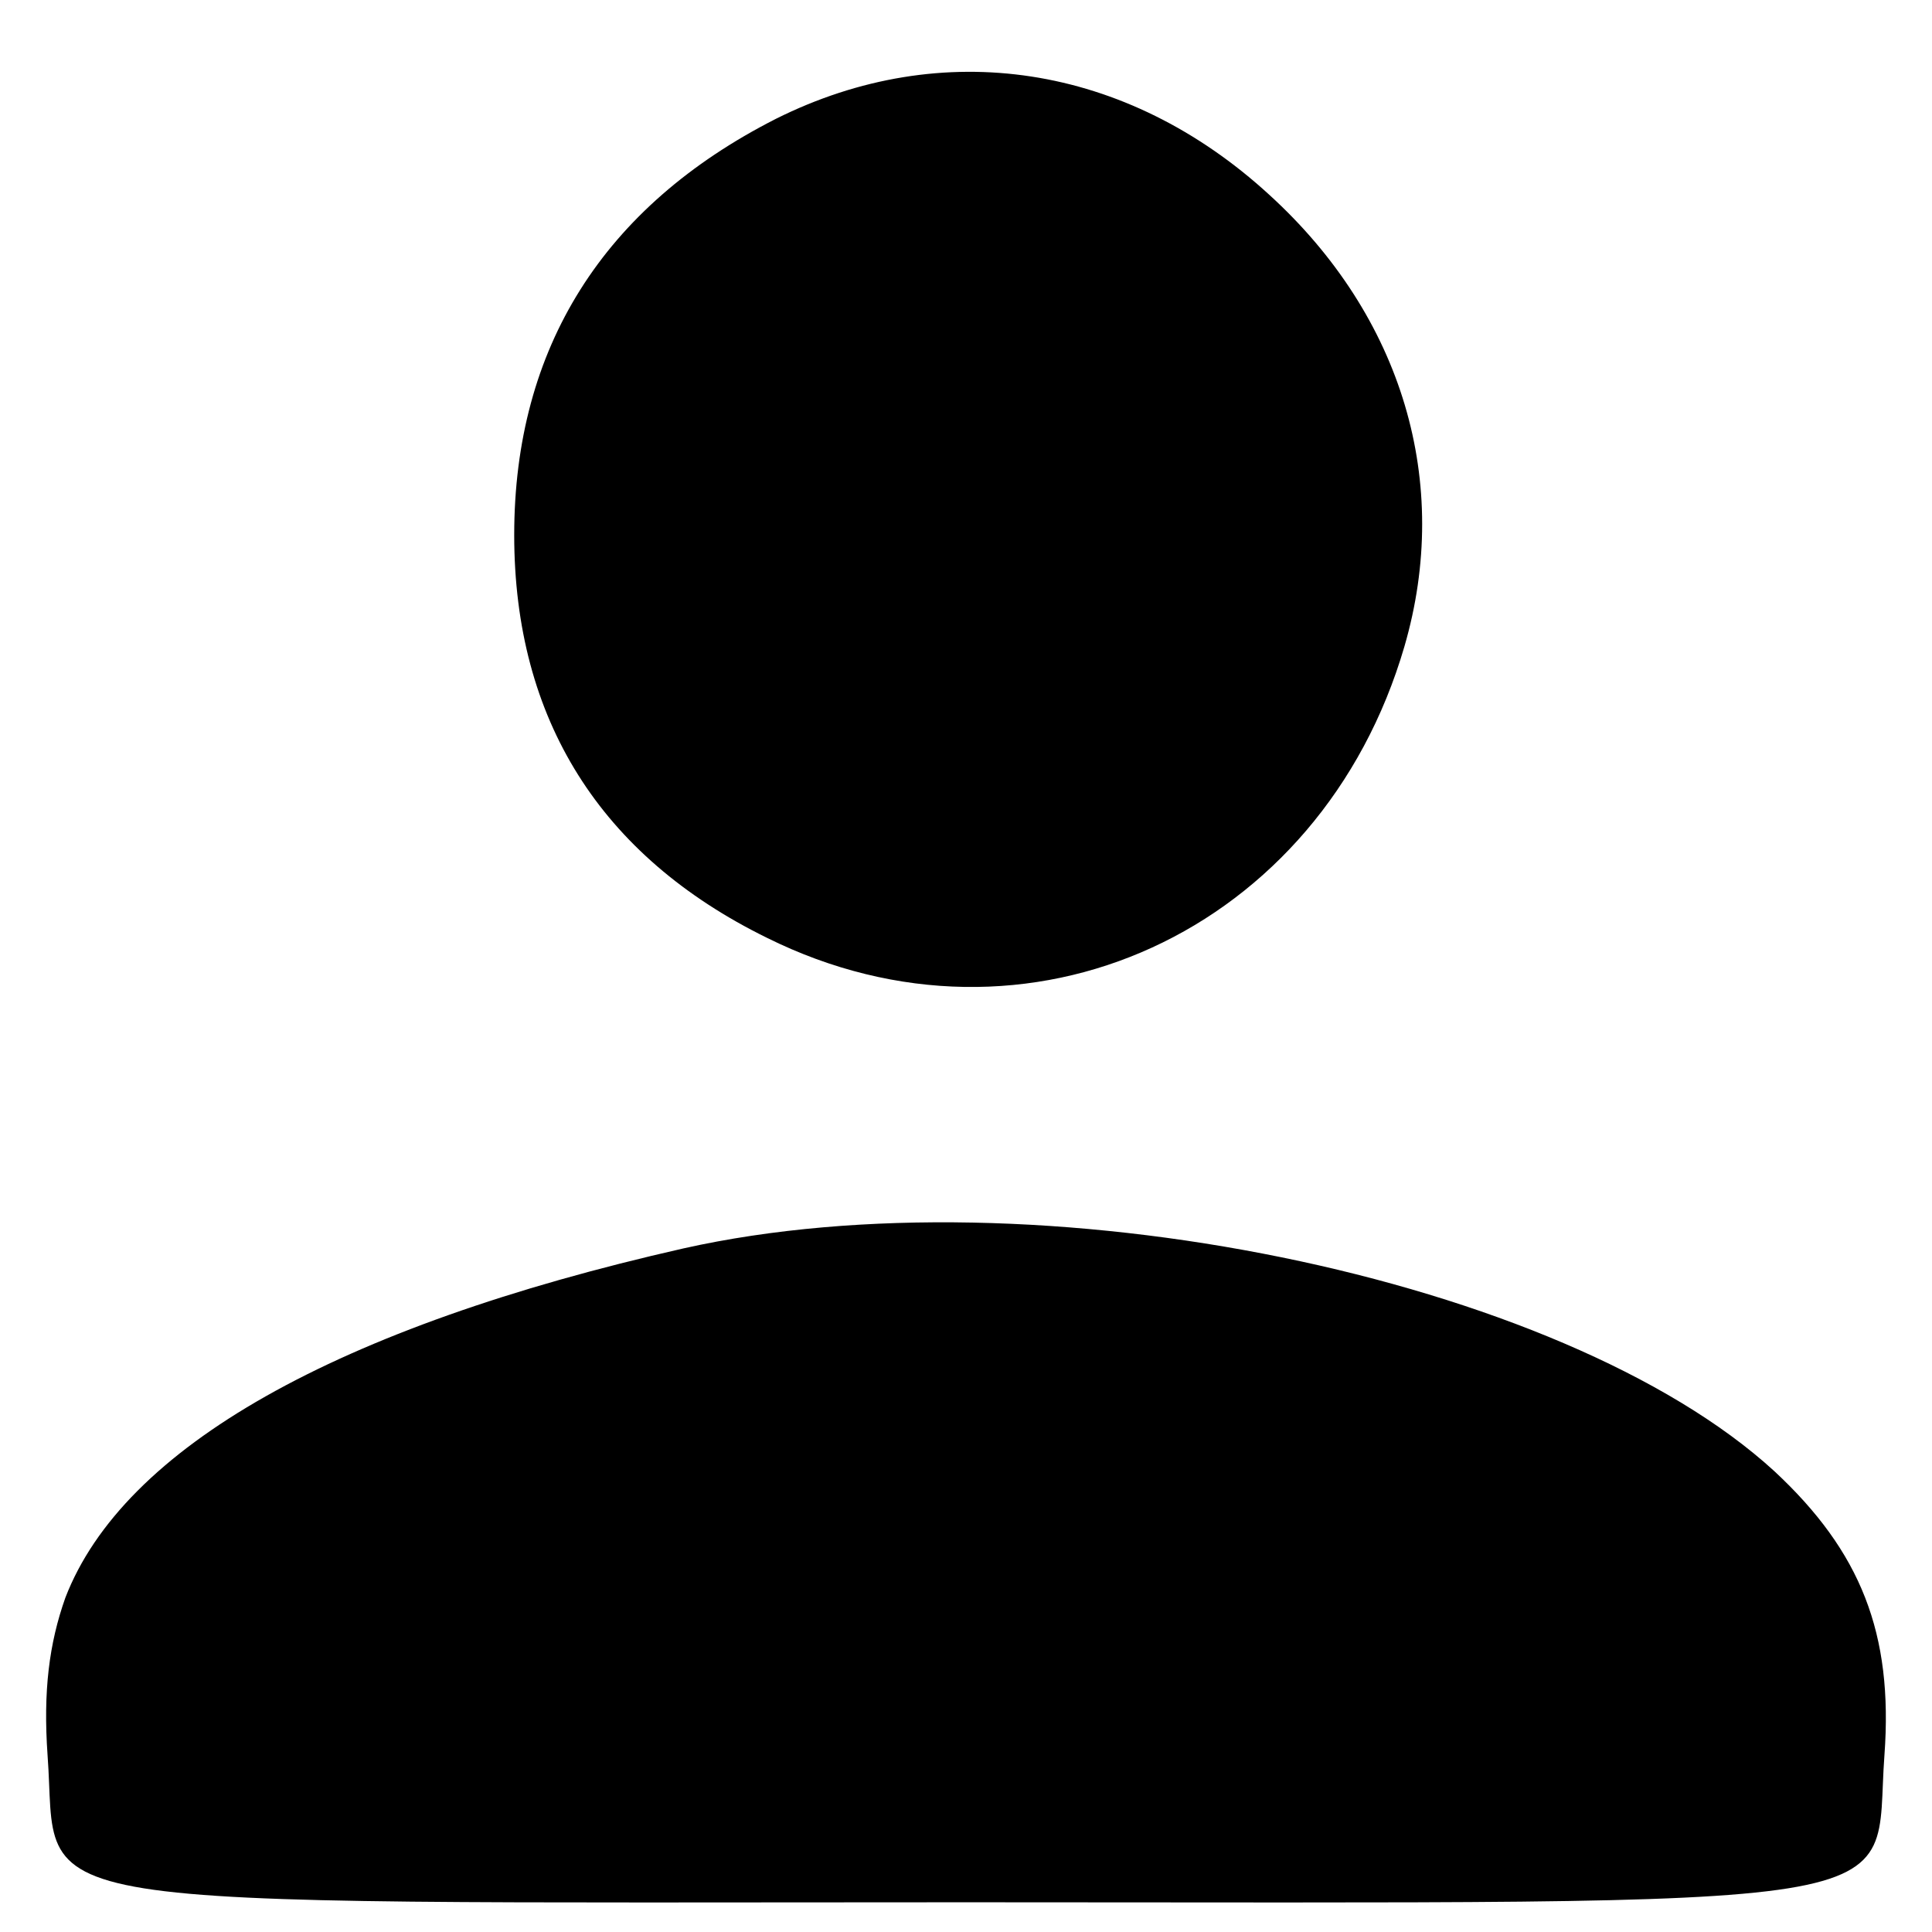 <?xml version="1.0" standalone="no"?>
<!DOCTYPE svg PUBLIC "-//W3C//DTD SVG 20010904//EN"
 "http://www.w3.org/TR/2001/REC-SVG-20010904/DTD/svg10.dtd">
<svg version="1.0" xmlns="http://www.w3.org/2000/svg"
 width="130pt" height="130pt" viewBox="0 0 130 130"
 preserveAspectRatio="xMidYMid meet">

<g transform="translate(0,130) scale(0.1,-0.1)"
fill="#000000" stroke="none">
<path d="M522 1220 c-116 -59 -176 -154 -176 -280 0 -124 58 -216 170 -271
175 -87 373 4 429 196 32 110 -1 222 -91 304 -96 88 -220 107 -332 51z"/>
<path d="M460 460 c-234 -53 -377 -134 -416 -235 -11 -31 -15 -63 -12 -106 8
-107 -41 -99 618 -99 659 0 610 -8 618 99 6 82 -16 137 -74 191 -143 131 -497
203 -734 150z"/>
</g>
</svg>
